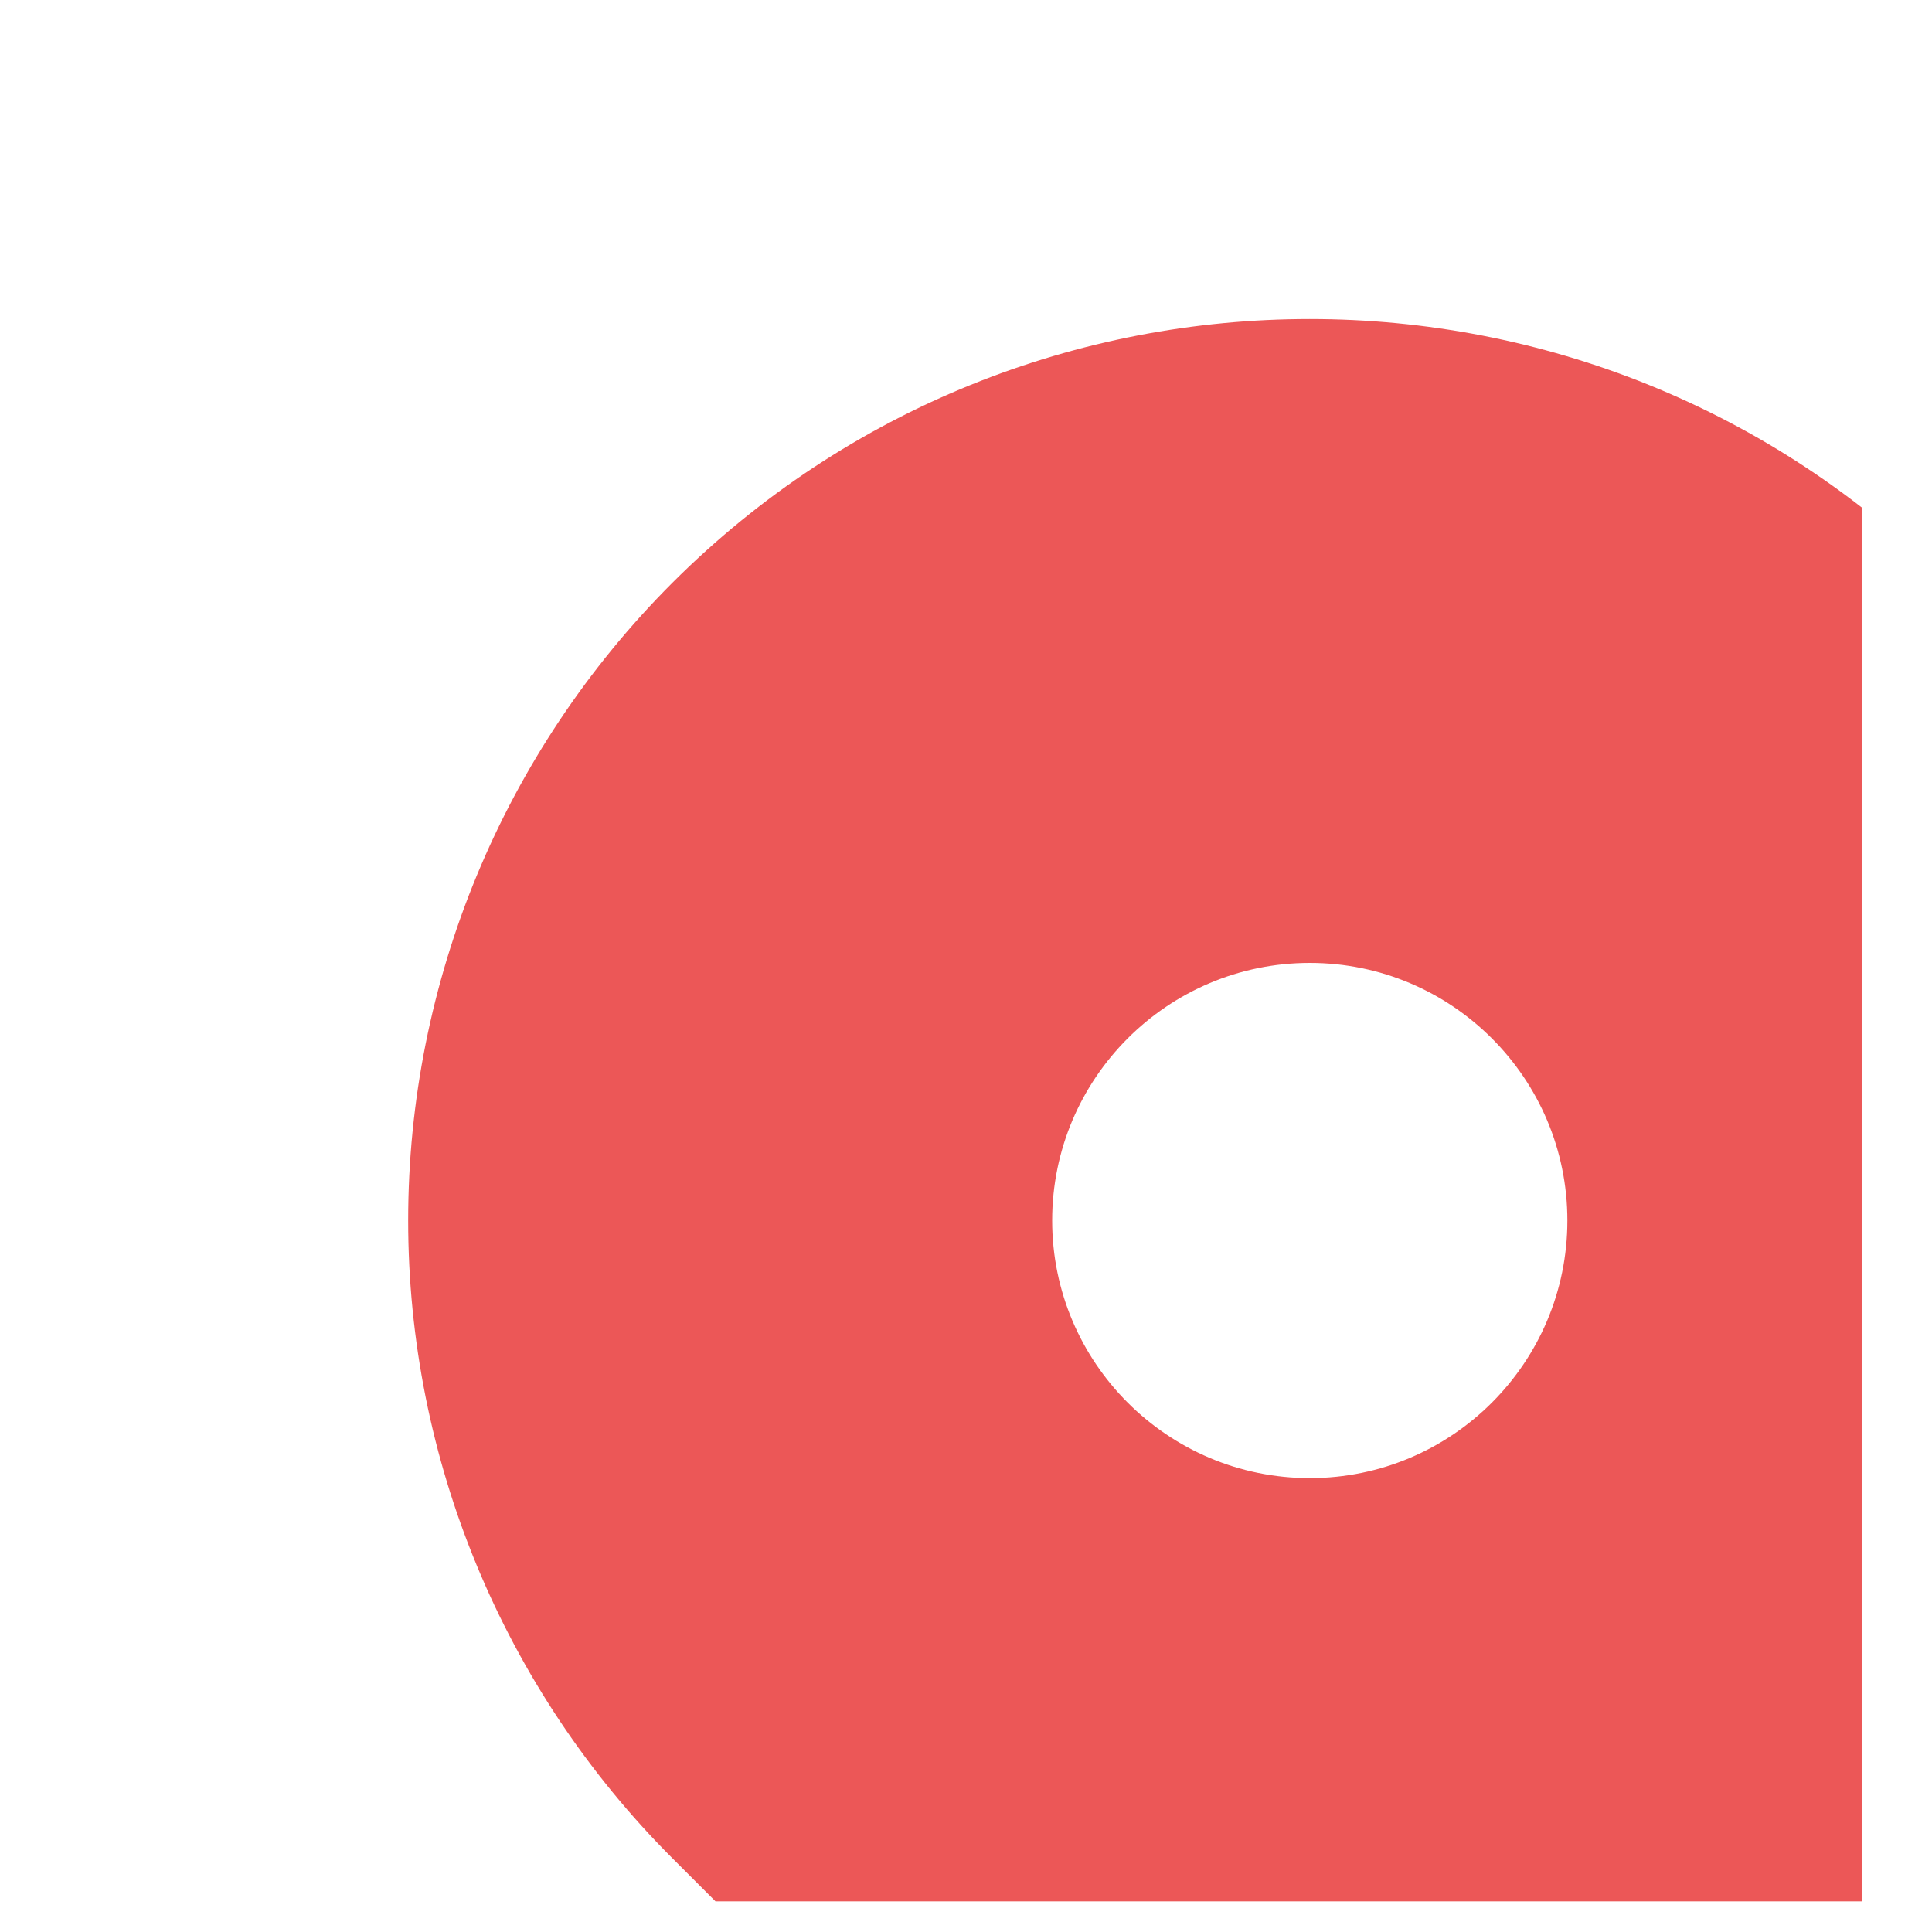 <svg width="15" height="15" viewBox="0 0 15 15" fill="none" xmlns="http://www.w3.org/2000/svg">
<g clip-path="url(#clip0_344_10725)">
<path fill-rule="evenodd" clip-rule="evenodd" d="M5.219 4.526C7.951 1.794 12.387 1.794 15.119 4.526C17.851 7.258 17.851 11.694 15.119 14.426L10.169 19.376L5.219 14.426C3.907 13.113 3.169 11.333 3.169 9.476C3.169 7.619 3.907 5.839 5.219 4.526ZM10.169 11.476C11.273 11.476 12.169 10.58 12.169 9.476C12.169 8.372 11.273 7.476 10.169 7.476C9.066 7.476 8.169 8.372 8.169 9.476C8.169 10.58 9.066 11.476 10.169 11.476Z" fill="#EC5757"/>
</g>
<defs>
<clipPath id="clip0_344_10725">
<rect width="14.286" height="14.286" fill="white" transform="translate(0.169 0.476)"/>
</clipPath>
</defs>
</svg>
